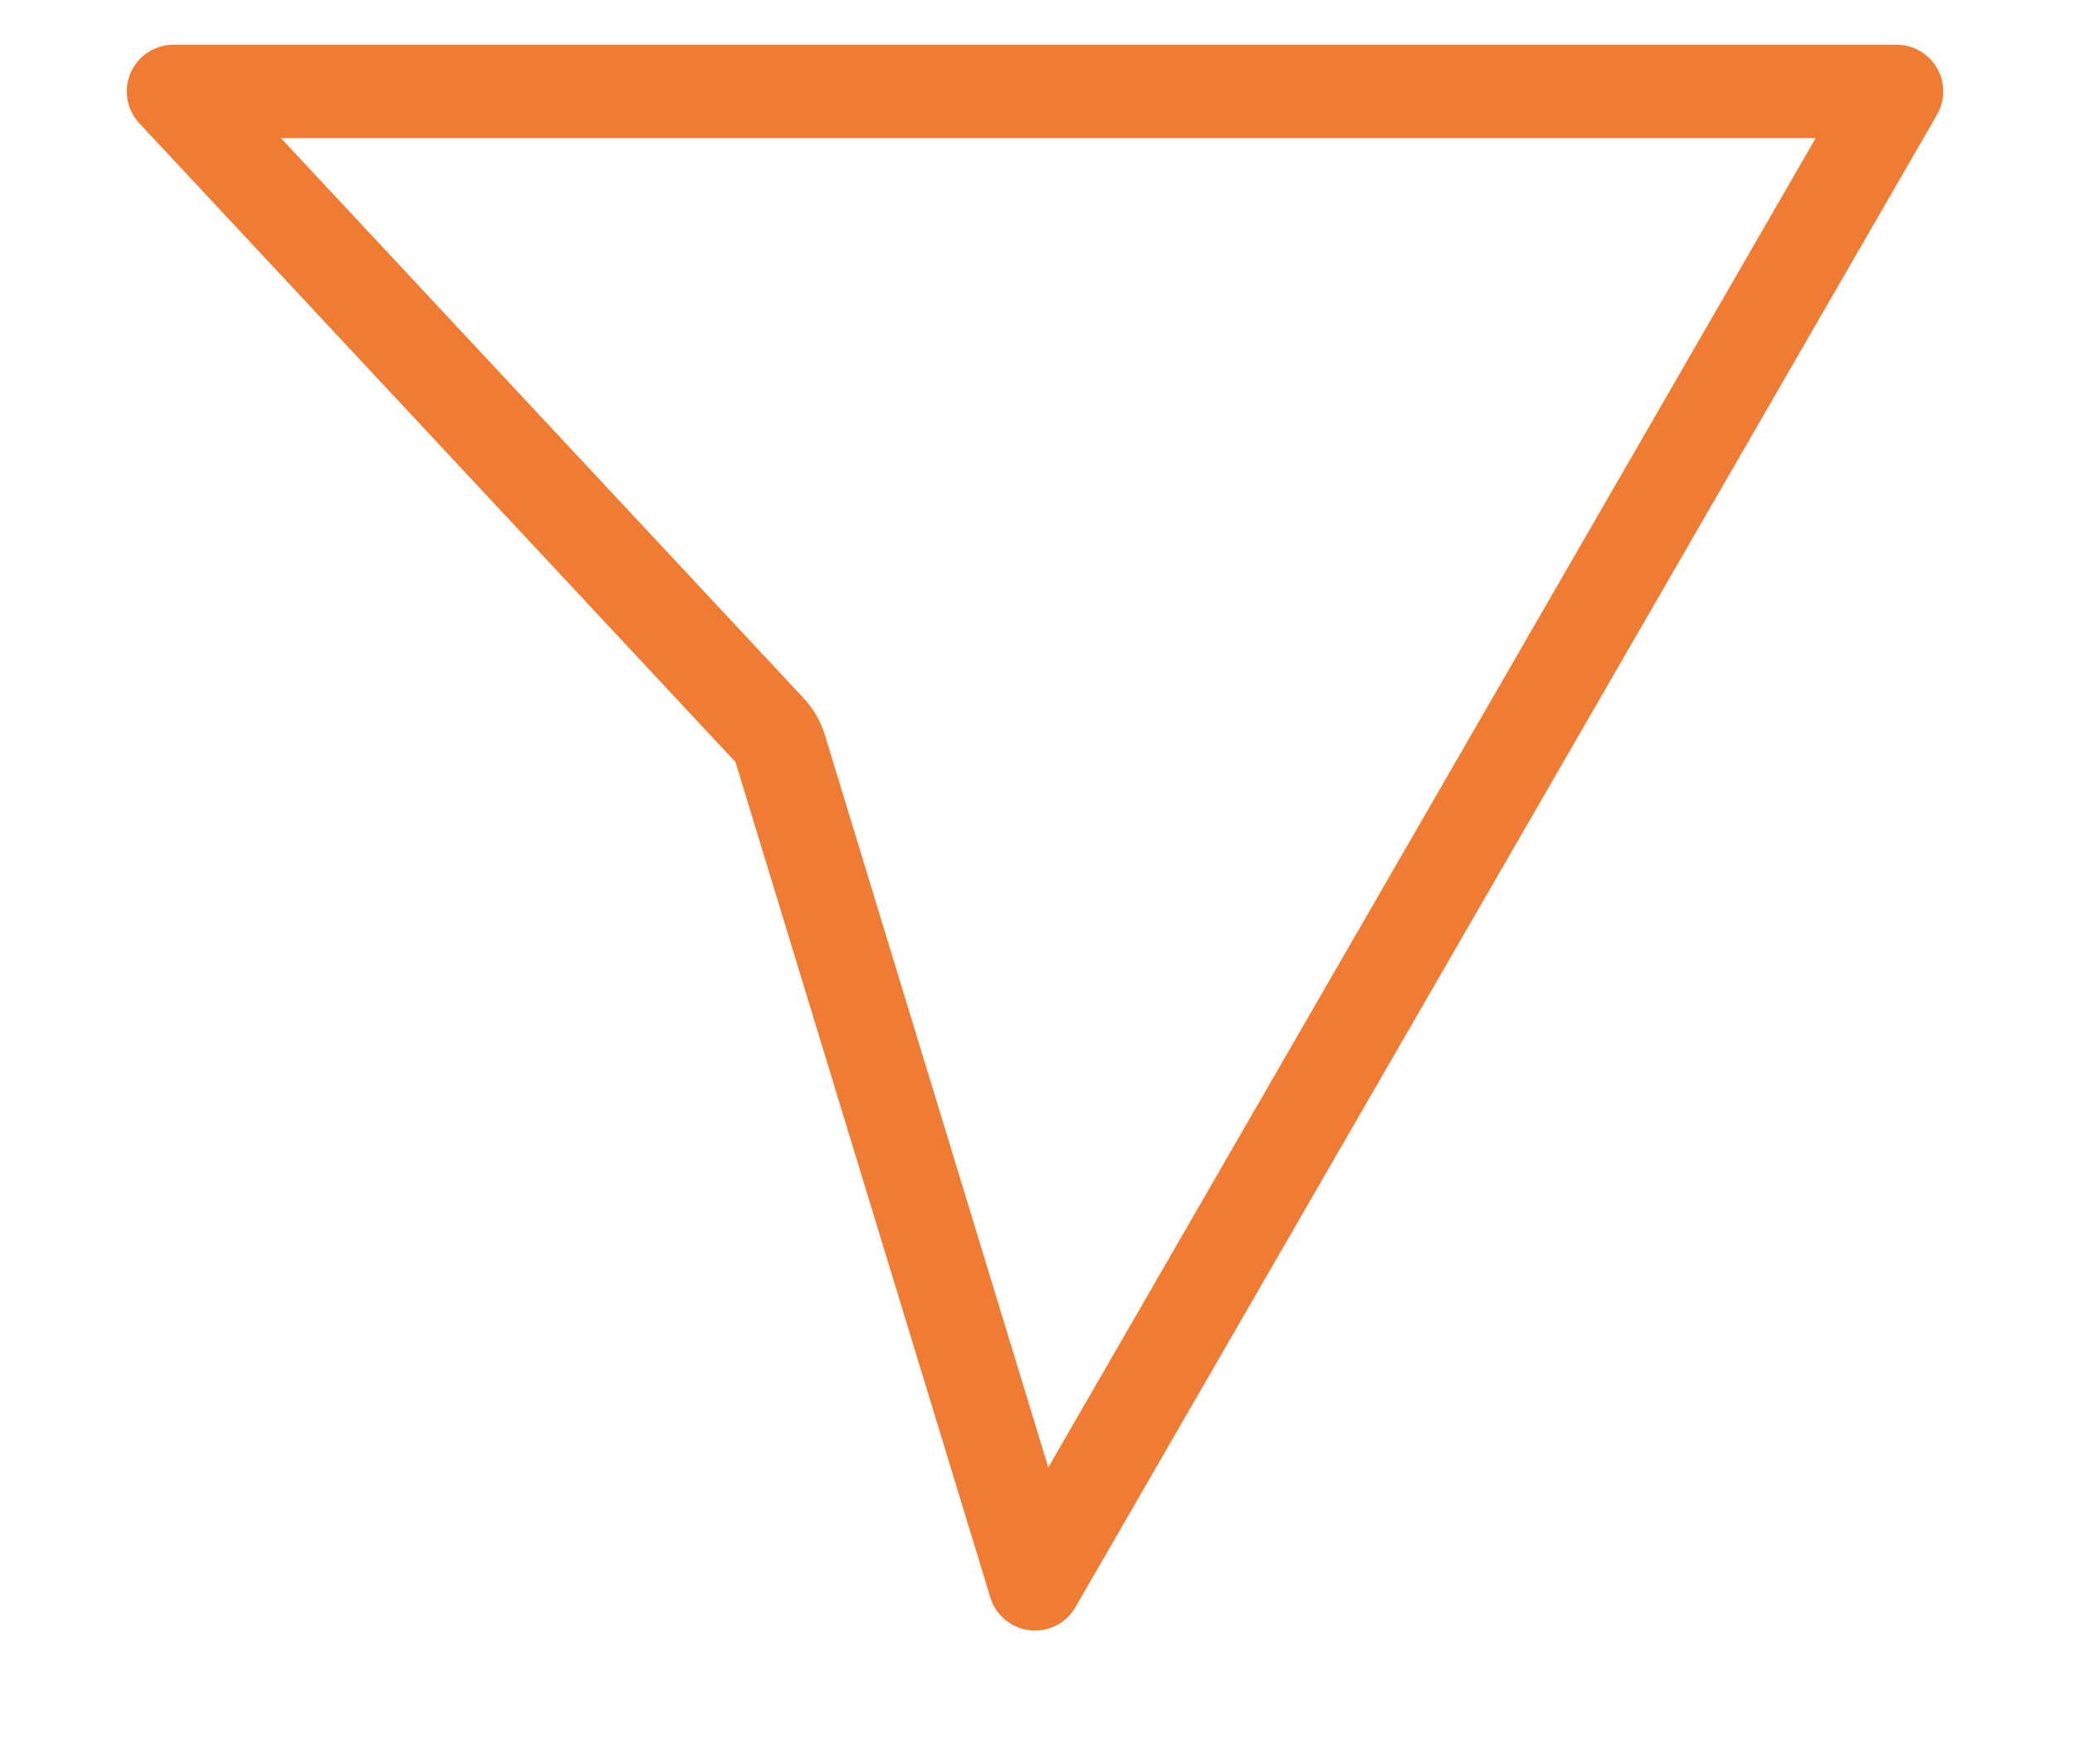 <svg width="20" height="17" viewBox="0 0 20 17" fill="none" xmlns="http://www.w3.org/2000/svg">
    <path d="M1.672 0.881L18.28 0.881L9.976 15.264L7.52 7.214C7.5 7.148 7.466 7.088 7.419 7.038L1.672 0.881Z" stroke="#F07C33" stroke-width="0.9" stroke-linejoin="round"/>
</svg>
